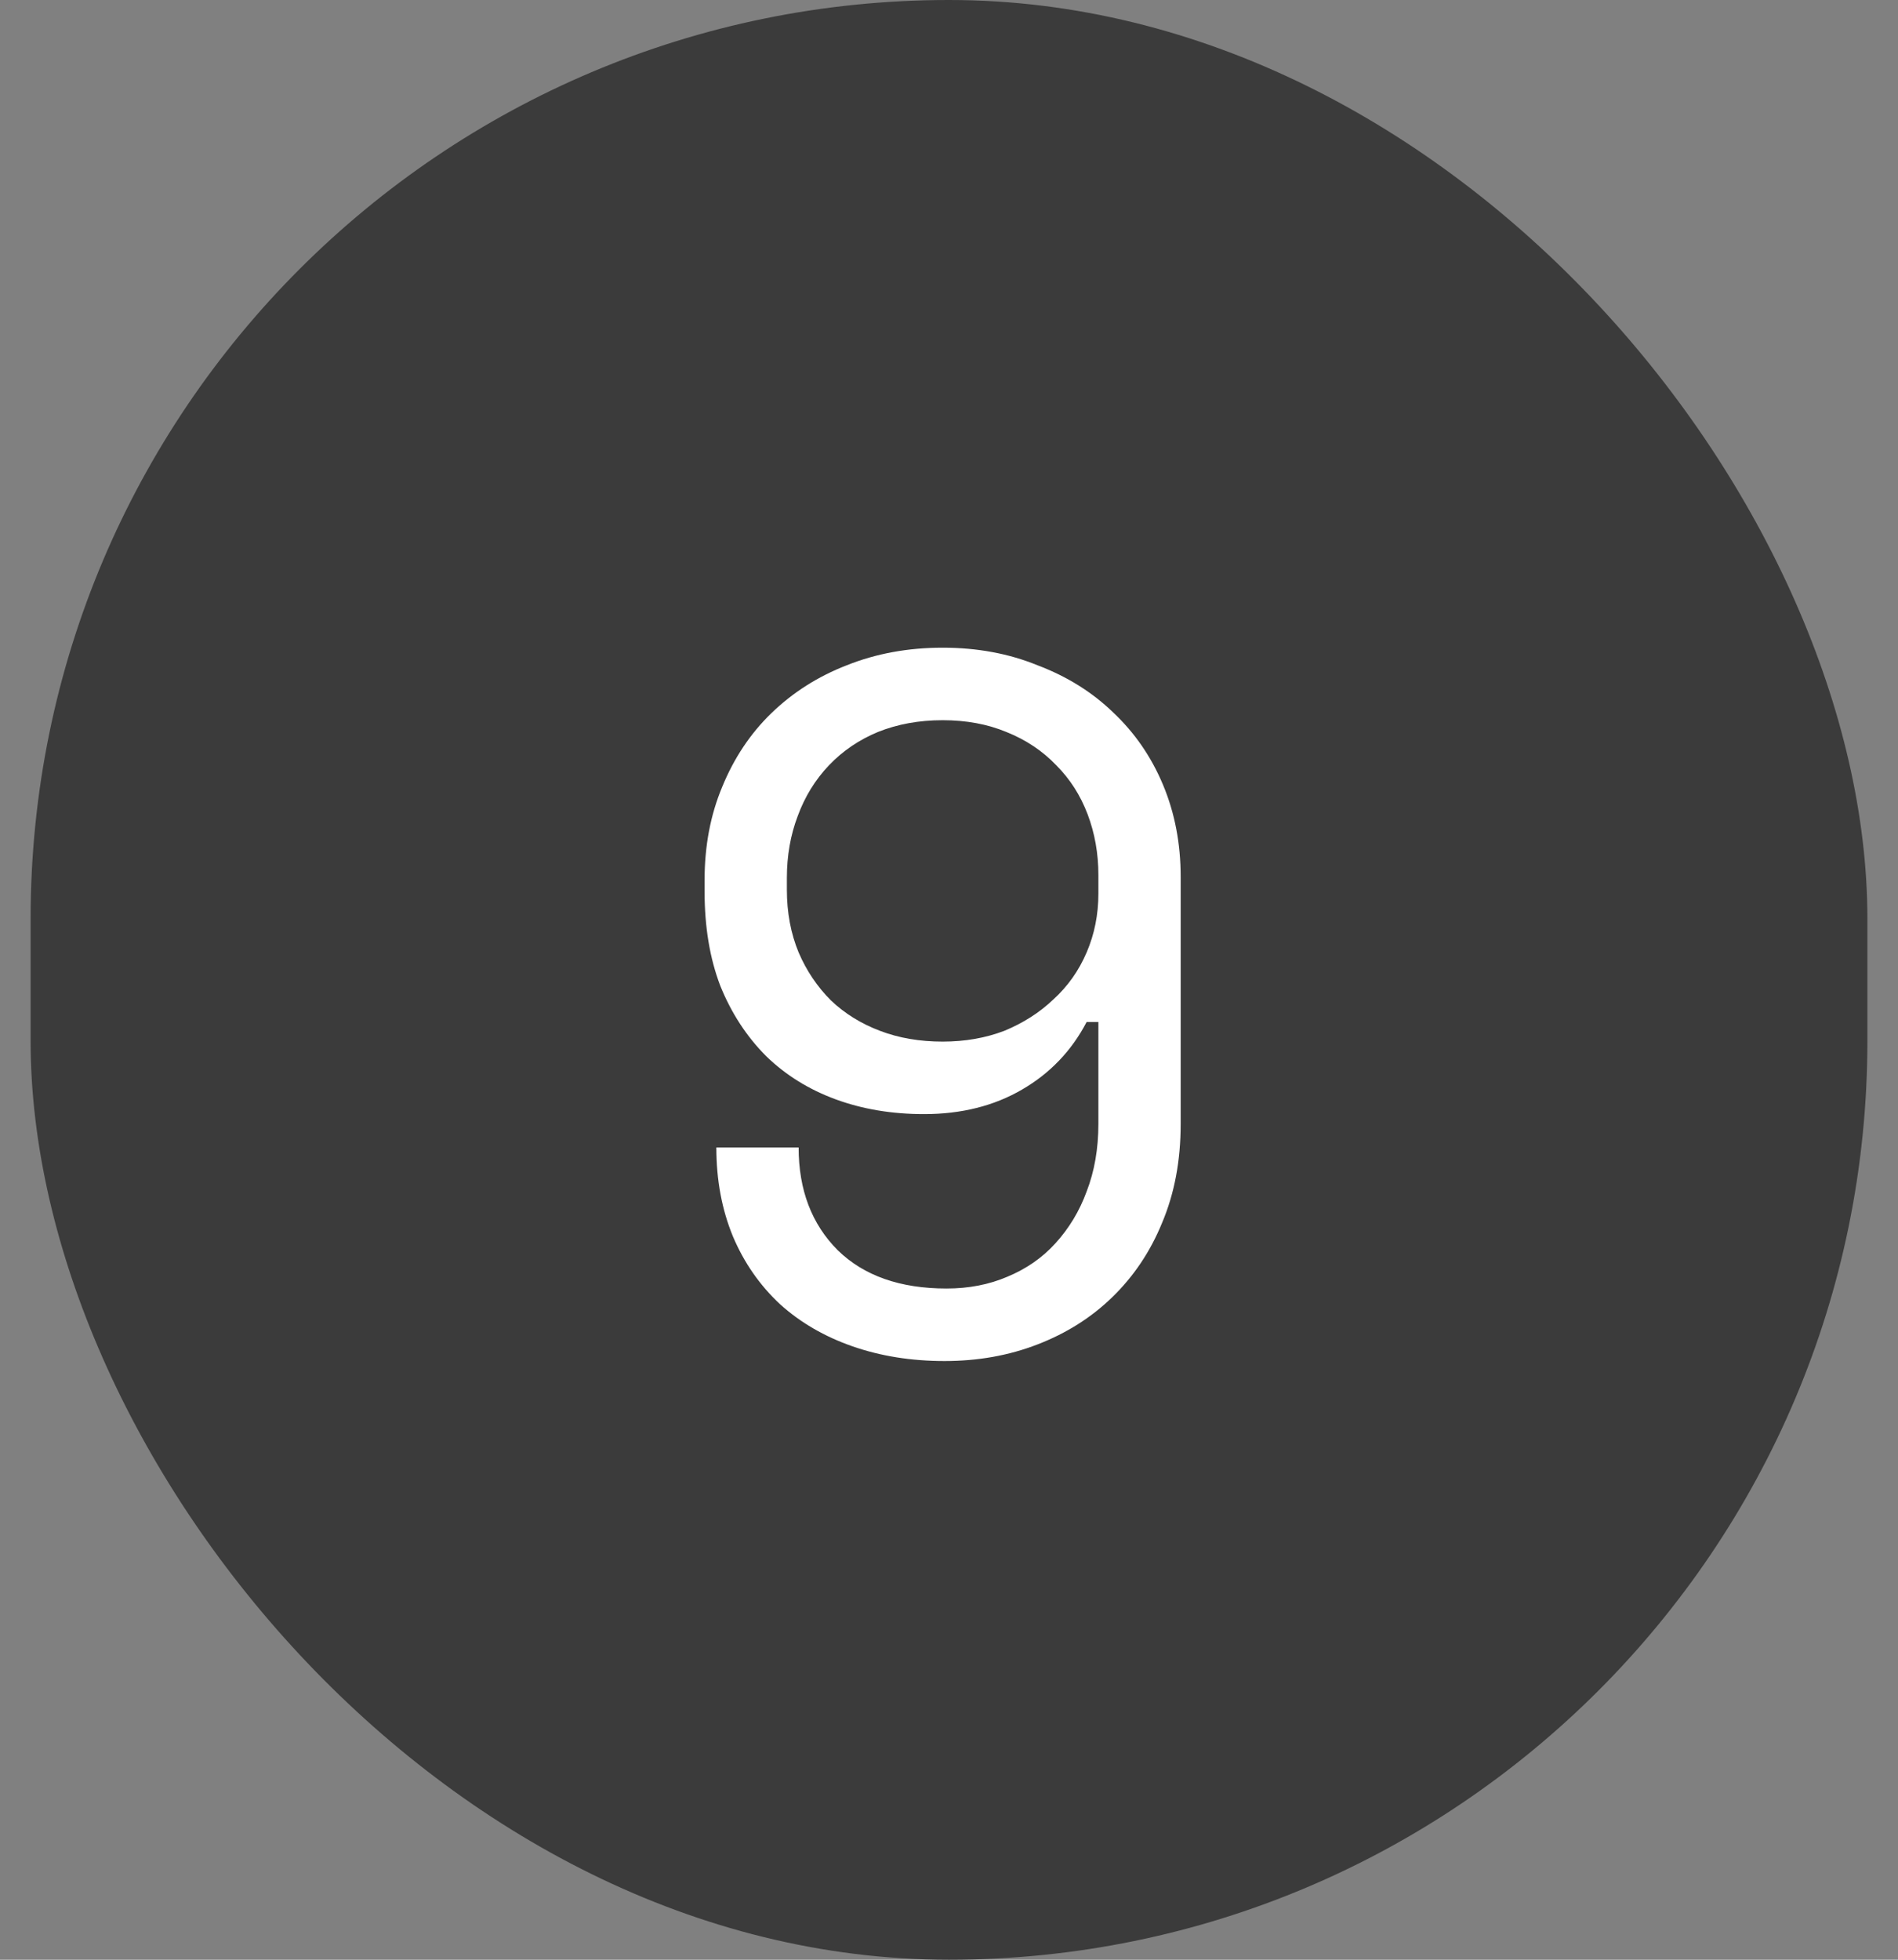 <svg width="31" height="32" viewBox="0 0 31 32" fill="none" xmlns="http://www.w3.org/2000/svg">
<rect x="0" y="0" width="31" height="32" fill="#808080" stroke="none"/>
<rect x="0.5" y="0" width="30" height="32" rx="15" fill="#3B3B3B"/>
<path d="M13.044 18.736C13.044 19.43 13.257 19.989 13.684 20.416C14.111 20.832 14.703 21.04 15.46 21.04C15.823 21.04 16.153 20.976 16.452 20.848C16.761 20.72 17.023 20.539 17.236 20.304C17.46 20.059 17.631 19.776 17.748 19.456C17.876 19.125 17.94 18.758 17.94 18.352V16.688H17.748C17.503 17.157 17.151 17.526 16.692 17.792C16.233 18.059 15.7 18.192 15.092 18.192C14.569 18.192 14.089 18.112 13.652 17.952C13.215 17.792 12.836 17.558 12.516 17.248C12.196 16.928 11.945 16.544 11.764 16.096C11.593 15.648 11.508 15.136 11.508 14.56V14.368C11.508 13.813 11.604 13.307 11.796 12.848C11.988 12.379 12.255 11.979 12.596 11.648C12.948 11.307 13.359 11.046 13.828 10.864C14.308 10.672 14.831 10.576 15.396 10.576C15.961 10.576 16.479 10.672 16.948 10.864C17.428 11.046 17.839 11.302 18.18 11.632C18.532 11.963 18.804 12.357 18.996 12.816C19.188 13.275 19.284 13.776 19.284 14.32V18.352C19.284 18.95 19.183 19.488 18.98 19.968C18.788 20.438 18.516 20.843 18.164 21.184C17.823 21.515 17.417 21.771 16.948 21.952C16.479 22.134 15.972 22.224 15.428 22.224C14.884 22.224 14.383 22.144 13.924 21.984C13.465 21.824 13.071 21.595 12.74 21.296C12.409 20.987 12.153 20.619 11.972 20.192C11.791 19.755 11.7 19.27 11.7 18.736H13.044ZM15.396 11.76C15.012 11.76 14.66 11.824 14.34 11.952C14.031 12.08 13.764 12.261 13.54 12.496C13.316 12.731 13.145 13.008 13.028 13.328C12.911 13.637 12.852 13.973 12.852 14.336V14.528C12.852 14.902 12.916 15.243 13.044 15.552C13.172 15.851 13.348 16.112 13.572 16.336C13.796 16.549 14.063 16.715 14.372 16.832C14.681 16.95 15.023 17.008 15.396 17.008C15.759 17.008 16.095 16.95 16.404 16.832C16.713 16.704 16.98 16.534 17.204 16.32C17.439 16.107 17.62 15.851 17.748 15.552C17.876 15.254 17.94 14.934 17.94 14.592V14.288C17.94 13.936 17.881 13.605 17.764 13.296C17.647 12.987 17.476 12.72 17.252 12.496C17.028 12.261 16.756 12.08 16.436 11.952C16.127 11.824 15.78 11.76 15.396 11.76Z" fill="white"/>
</svg>
